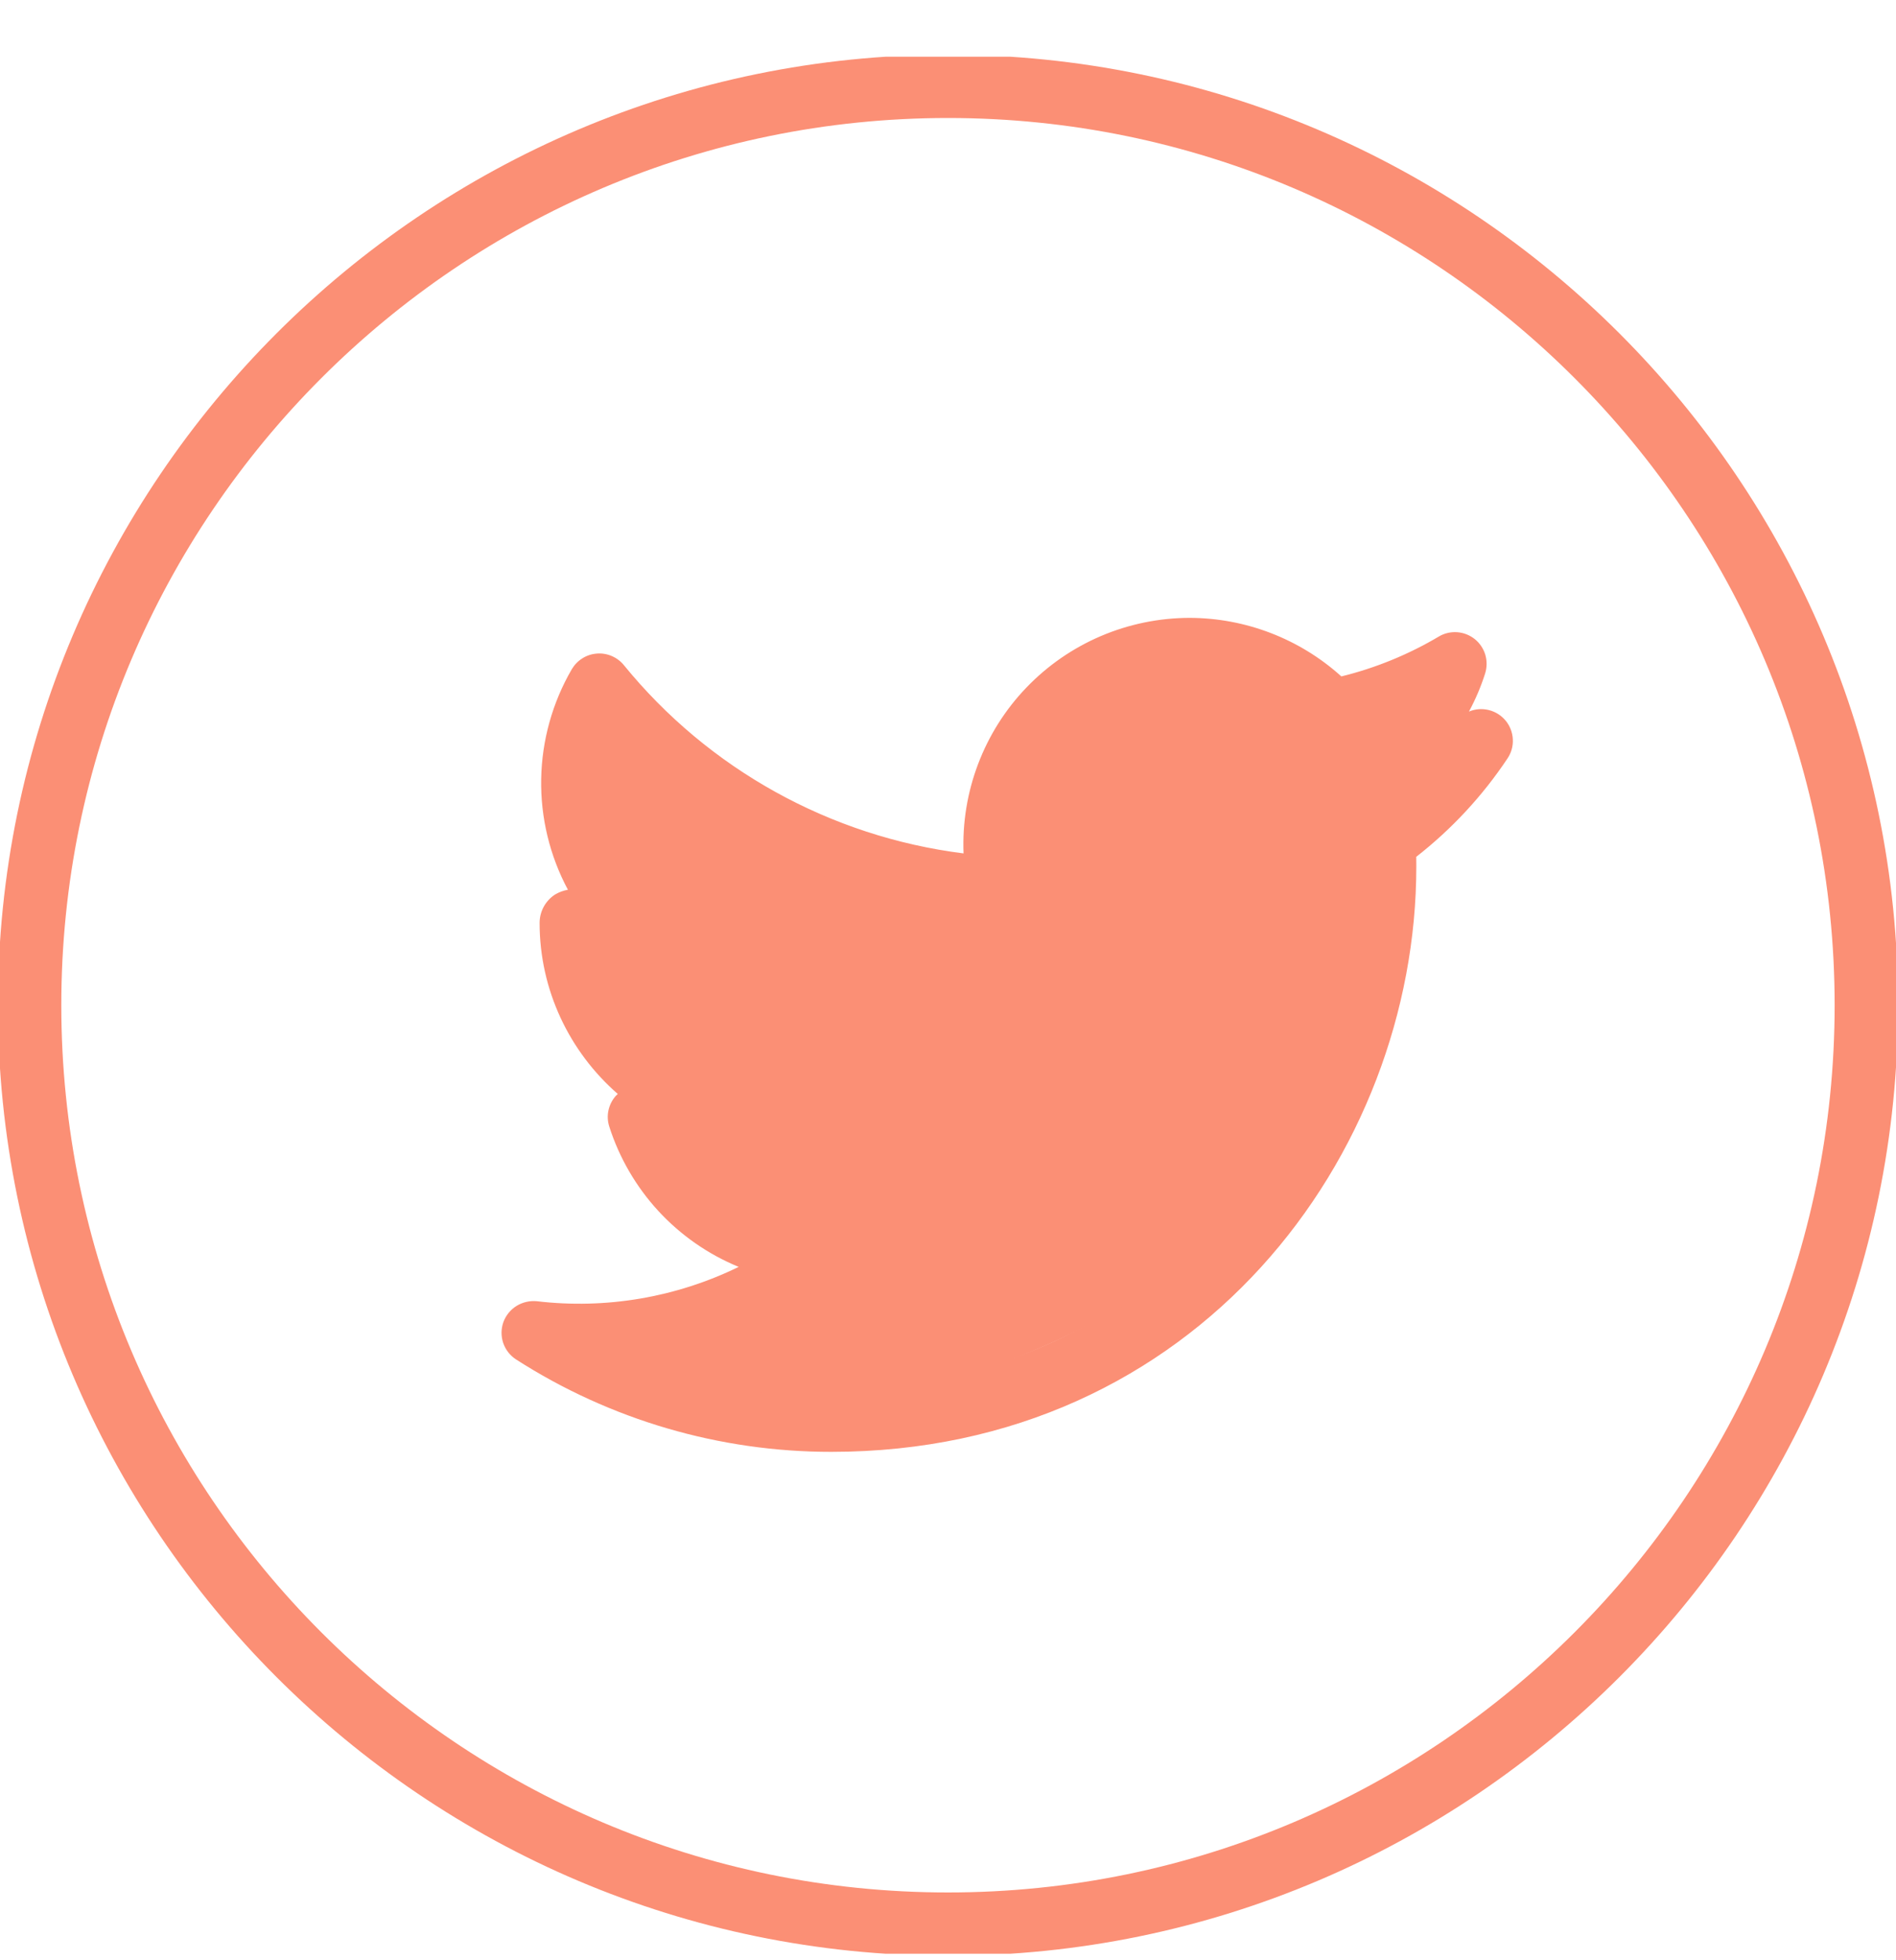 <svg width="30" height="31" viewBox="0 0 30 31" fill="none" xmlns="http://www.w3.org/2000/svg">
<g clip-path="url(#clip0_62_1709)">
<g clip-path="url(#clip1_62_1709)">
<path d="M15 0.865C6.711 0.865 -0.033 7.608 -0.033 15.897C-0.033 24.186 6.711 30.929 15 30.929C23.288 30.929 30.032 24.186 30.032 15.897C30.032 7.608 23.288 0.865 15 0.865ZM15 29.928C7.263 29.928 0.97 23.633 0.97 15.897C0.97 8.161 7.263 1.866 15 1.866C22.736 1.866 29.029 8.161 29.029 15.897C29.029 23.633 22.736 29.928 15 29.928Z" fill="#FB8F75"/>
<path d="M23.243 11.253C23.347 11.06 23.433 10.858 23.499 10.65C23.529 10.553 23.53 10.45 23.501 10.352C23.471 10.255 23.413 10.169 23.334 10.106C23.254 10.043 23.158 10.005 23.056 9.998C22.955 9.991 22.854 10.014 22.767 10.066C22.286 10.351 21.766 10.564 21.224 10.697C20.565 10.102 19.709 9.773 18.822 9.771C18.34 9.772 17.862 9.87 17.419 10.059C16.976 10.248 16.575 10.525 16.241 10.873C15.907 11.22 15.647 11.632 15.476 12.083C15.305 12.534 15.227 13.014 15.246 13.496C13.138 13.231 11.212 12.164 9.87 10.517C9.818 10.454 9.752 10.405 9.678 10.374C9.603 10.342 9.522 10.329 9.442 10.336C9.361 10.342 9.283 10.368 9.215 10.411C9.146 10.454 9.089 10.513 9.048 10.582C8.741 11.11 8.574 11.708 8.563 12.319C8.552 12.929 8.698 13.533 8.986 14.071C8.916 14.083 8.848 14.108 8.786 14.144C8.71 14.192 8.648 14.259 8.604 14.338C8.561 14.417 8.538 14.505 8.538 14.595C8.538 15.659 9.012 16.636 9.775 17.3L9.742 17.332C9.684 17.398 9.645 17.477 9.627 17.562C9.609 17.647 9.614 17.735 9.641 17.818C9.8 18.314 10.066 18.77 10.419 19.153C10.773 19.536 11.206 19.837 11.688 20.035C10.698 20.518 9.59 20.707 8.495 20.578C8.383 20.567 8.27 20.593 8.173 20.652C8.077 20.712 8.004 20.802 7.965 20.908C7.927 21.015 7.926 21.131 7.962 21.238C7.999 21.346 8.071 21.437 8.166 21.499C9.654 22.454 11.385 22.961 13.153 22.96C18.946 22.96 22.41 18.254 22.41 13.704L22.409 13.55C22.97 13.112 23.458 12.587 23.853 11.994C23.913 11.905 23.943 11.798 23.937 11.691C23.932 11.583 23.892 11.48 23.824 11.397C23.755 11.314 23.662 11.255 23.557 11.229C23.453 11.203 23.342 11.211 23.243 11.253ZM21.607 12.898C21.539 12.947 21.484 13.012 21.448 13.088C21.412 13.163 21.395 13.246 21.399 13.33C21.404 13.454 21.407 13.58 21.407 13.703C21.407 17.761 18.32 21.958 13.154 21.958C12.232 21.959 11.317 21.804 10.447 21.5C11.489 21.301 12.468 20.854 13.302 20.197C13.383 20.133 13.442 20.046 13.472 19.947C13.501 19.848 13.499 19.742 13.467 19.644C13.434 19.546 13.372 19.461 13.288 19.399C13.205 19.338 13.105 19.304 13.002 19.302C12.598 19.294 12.201 19.192 11.843 19.003C11.486 18.813 11.178 18.543 10.945 18.213C11.182 18.197 11.415 18.157 11.64 18.096C11.75 18.067 11.846 18.002 11.913 17.911C11.981 17.82 12.015 17.709 12.011 17.596C12.007 17.482 11.965 17.374 11.892 17.288C11.818 17.202 11.718 17.143 11.607 17.122C11.15 17.029 10.727 16.813 10.384 16.499C10.04 16.184 9.788 15.782 9.656 15.335C9.905 15.398 10.161 15.435 10.417 15.443C10.637 15.442 10.842 15.307 10.91 15.095C10.979 14.884 10.898 14.65 10.711 14.527C10.27 14.233 9.931 13.81 9.739 13.316C9.547 12.821 9.512 12.28 9.64 11.765C11.268 13.437 13.467 14.431 15.797 14.552C15.962 14.553 16.107 14.494 16.207 14.373C16.307 14.252 16.346 14.091 16.31 13.938C16.182 13.386 16.239 12.806 16.473 12.29C16.707 11.774 17.105 11.349 17.605 11.082C18.105 10.814 18.679 10.719 19.238 10.81C19.797 10.902 20.311 11.175 20.7 11.588C20.758 11.65 20.831 11.697 20.912 11.723C20.993 11.749 21.079 11.754 21.163 11.737C21.317 11.707 21.47 11.671 21.621 11.63C21.553 11.681 21.482 11.728 21.409 11.771C21.312 11.831 21.238 11.922 21.199 12.029C21.161 12.136 21.16 12.253 21.197 12.361C21.233 12.469 21.306 12.561 21.402 12.622C21.498 12.683 21.613 12.71 21.726 12.697L21.897 12.676C21.803 12.753 21.706 12.827 21.607 12.898Z" fill="#FB8F75"/>
<path d="M13 19.897C13.4 20.697 11.001 21.23 10.001 21.397C14 23.397 18.5 20.564 20 18.897V18.397C21.601 17.597 21.667 14.73 21.5 13.397L22.5 12.897L22 11.897L21.5 11.397L18.5 10.397L17.5 10.897L16.5 11.897L16 12.897V14.397C13.601 14.797 10.667 12.564 9.5 11.397C8.7 12.197 9.5 13.73 10 14.397L9.5 14.897V15.897C10.167 16.397 10.9 17.497 10.501 17.897C10.101 18.297 12.167 19.397 13 19.897Z" fill="#FB8F75"/>
</g>
</g>
<defs>
<clipPath id="clip0_62_1709">
<rect width="30" height="30" fill="white" transform="translate(0 0.897)"/>
</clipPath>
<clipPath id="clip1_62_1709">
<rect width="30" height="30" fill="white" transform="translate(0 0.897)"/>
</clipPath>
</defs>
</svg>
